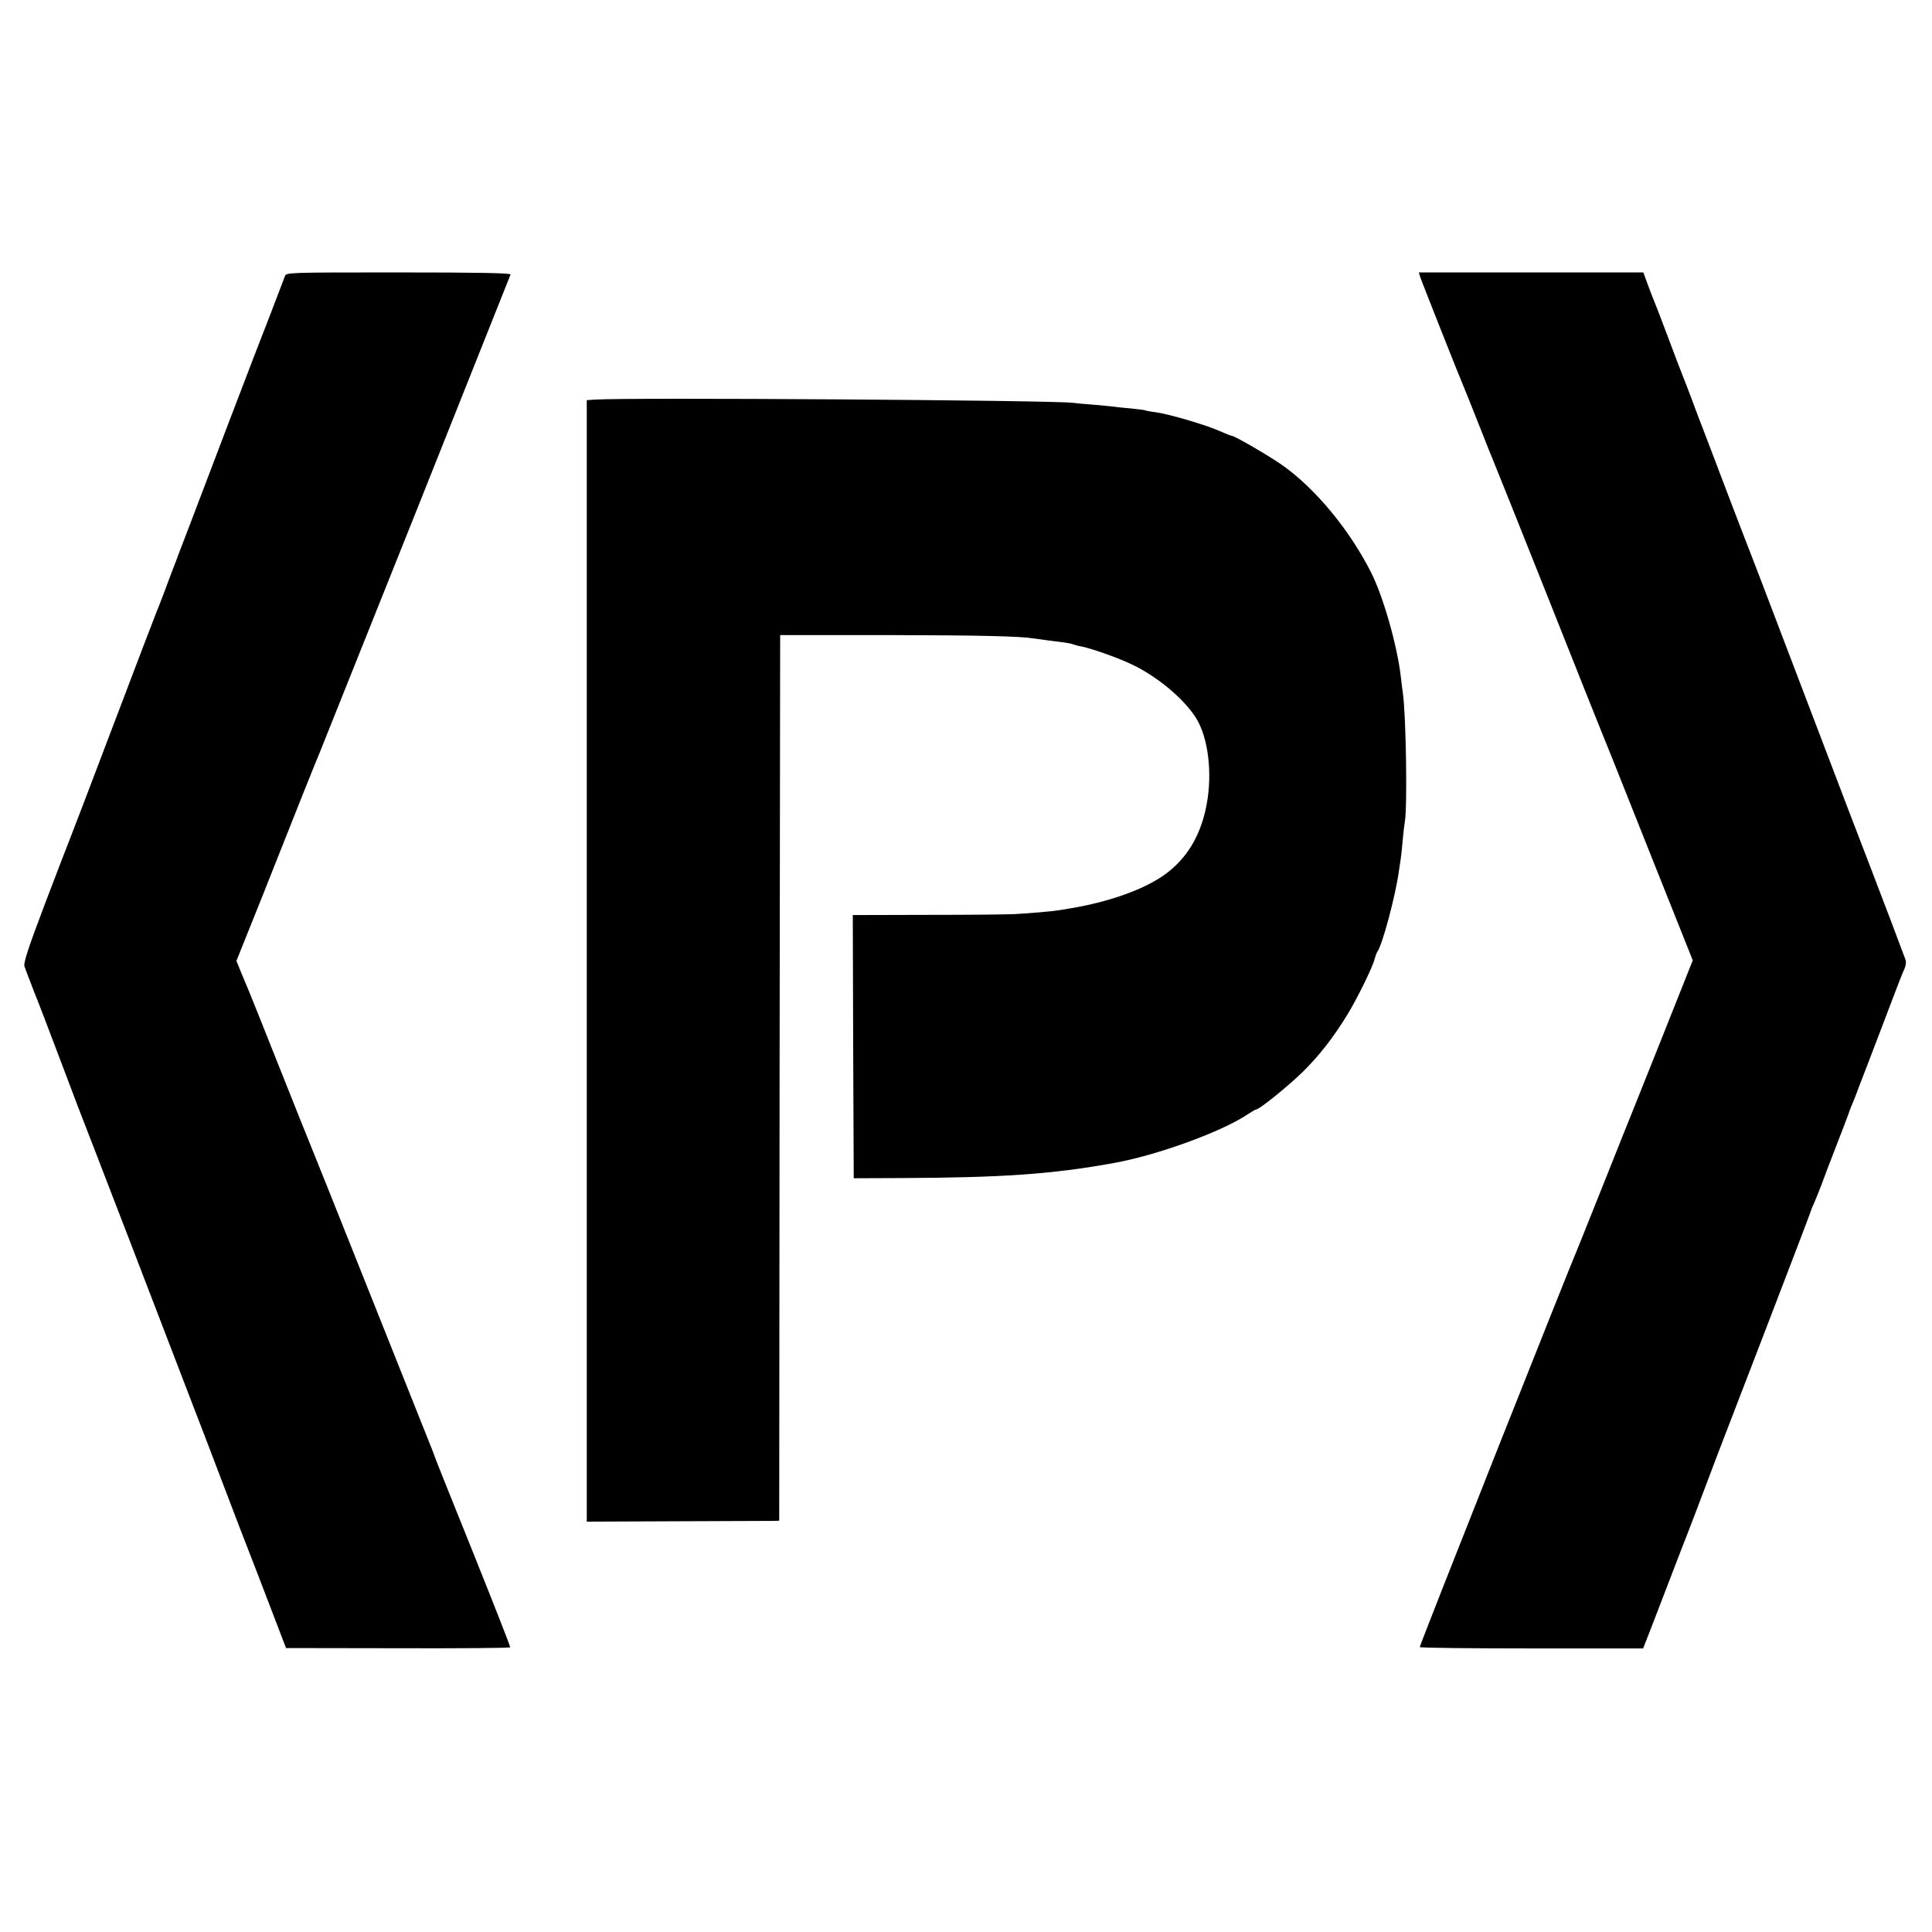 <?xml version="1.0" standalone="no"?>
<!DOCTYPE svg PUBLIC "-//W3C//DTD SVG 20010904//EN"
 "http://www.w3.org/TR/2001/REC-SVG-20010904/DTD/svg10.dtd">
<svg version="1.0" xmlns="http://www.w3.org/2000/svg"
 width="1024pt" height="1024pt" viewBox="0 0 1024 1024"
 preserveAspectRatio="xMidYMid meet">
<g transform="translate(0,1024) scale(0.1,-0.1)"
fill="#000000" stroke="none">
<path d="M1510 8776 c-4 -12 -27 -70 -50 -131 -23 -60 -45 -119 -50 -130 -5
-11 -93 -240 -196 -510 -102 -269 -197 -518 -210 -552 -13 -35 -36 -93 -50
-130 -14 -38 -31 -84 -39 -103 -7 -19 -28 -73 -45 -120 -18 -47 -36 -94 -41
-105 -5 -11 -108 -281 -229 -600 -121 -319 -224 -589 -229 -600 -5 -11 -63
-163 -130 -338 -94 -248 -118 -323 -111 -340 4 -12 18 -49 31 -82 12 -33 28
-73 35 -90 7 -16 56 -145 109 -285 53 -140 101 -266 106 -280 6 -14 141 -365
301 -780 159 -415 300 -782 313 -815 13 -33 83 -215 155 -405 72 -190 136
-356 142 -370 5 -14 52 -133 102 -265 l92 -240 592 -1 c326 -1 594 1 596 5 2
3 -87 229 -196 501 -110 272 -201 500 -202 505 -2 6 -8 21 -13 35 -6 14 -153
383 -327 820 -174 437 -321 804 -326 815 -5 11 -77 191 -160 400 -83 209 -155
389 -160 400 -5 11 -22 52 -38 91 l-29 71 134 334 c73 184 169 426 214 539 45
113 88 219 95 235 7 17 236 590 510 1275 273 685 498 1250 500 1255 3 8 -180
11 -592 11 -592 0 -596 0 -604 -20z"/>
<path d="M7526 8776 c8 -26 221 -563 234 -591 5 -11 41 -101 80 -200 39 -99
75 -189 80 -200 5 -11 134 -333 286 -715 151 -382 282 -708 289 -725 7 -16 84
-208 170 -425 86 -217 191 -479 232 -582 l75 -188 -152 -382 c-84 -211 -158
-396 -165 -413 -7 -16 -70 -174 -140 -350 -70 -176 -133 -333 -140 -350 -63
-147 -853 -2140 -850 -2145 3 -4 270 -7 594 -7 l590 0 14 36 c8 20 52 133 97
251 45 118 90 235 100 260 16 39 117 303 185 485 13 33 129 336 259 673 130
338 236 616 236 619 0 3 7 19 15 36 8 18 25 61 39 97 13 36 47 126 76 200 29
74 59 153 67 175 7 22 18 49 23 60 5 11 20 49 33 85 14 36 36 94 50 130 30 79
97 253 143 375 19 50 40 104 48 120 8 18 10 38 5 50 -4 11 -40 106 -79 210
-40 105 -87 228 -105 275 -75 194 -124 323 -340 890 -275 722 -273 717 -290
760 -8 19 -55 143 -106 275 -121 319 -138 364 -154 405 -8 19 -33 85 -55 145
-23 61 -45 119 -50 130 -5 11 -41 106 -80 210 -39 105 -76 199 -81 210 -4 11
-18 45 -29 76 l-20 55 -595 0 -595 0 6 -20z"/>
<path d="M3153 8122 l-43 -3 0 -2972 0 -2972 488 2 c268 1 497 2 509 2 l23 1
2 2347 3 2347 560 0 c505 -1 712 -6 785 -18 14 -2 50 -7 80 -11 99 -12 115
-15 130 -21 8 -3 26 -8 40 -10 45 -8 184 -56 257 -90 151 -68 311 -206 366
-314 58 -115 73 -301 37 -461 -32 -145 -101 -258 -209 -339 -108 -81 -298
-150 -511 -185 -25 -4 -53 -9 -62 -10 -26 -5 -166 -17 -233 -20 -33 -2 -239
-4 -458 -4 l-397 -1 2 -697 3 -698 240 1 c543 2 810 20 1140 80 229 41 574
167 708 258 21 14 42 26 46 26 16 0 167 122 243 196 87 85 164 183 238 304 54
88 136 255 146 298 4 15 10 32 14 37 27 37 97 298 115 432 2 13 6 40 9 60 3
21 8 67 11 103 3 36 8 79 11 95 14 78 6 577 -11 685 -2 14 -7 50 -10 80 -19
168 -93 426 -157 554 -114 226 -294 444 -468 568 -67 48 -256 158 -271 158 -5
0 -34 12 -66 26 -71 32 -270 90 -337 99 -27 3 -52 8 -56 10 -3 2 -37 6 -75 10
-39 3 -81 8 -95 10 -14 2 -61 6 -105 10 -44 3 -93 8 -110 10 -115 14 -2367 29
-2532 17z"/>
</g>
</svg>

